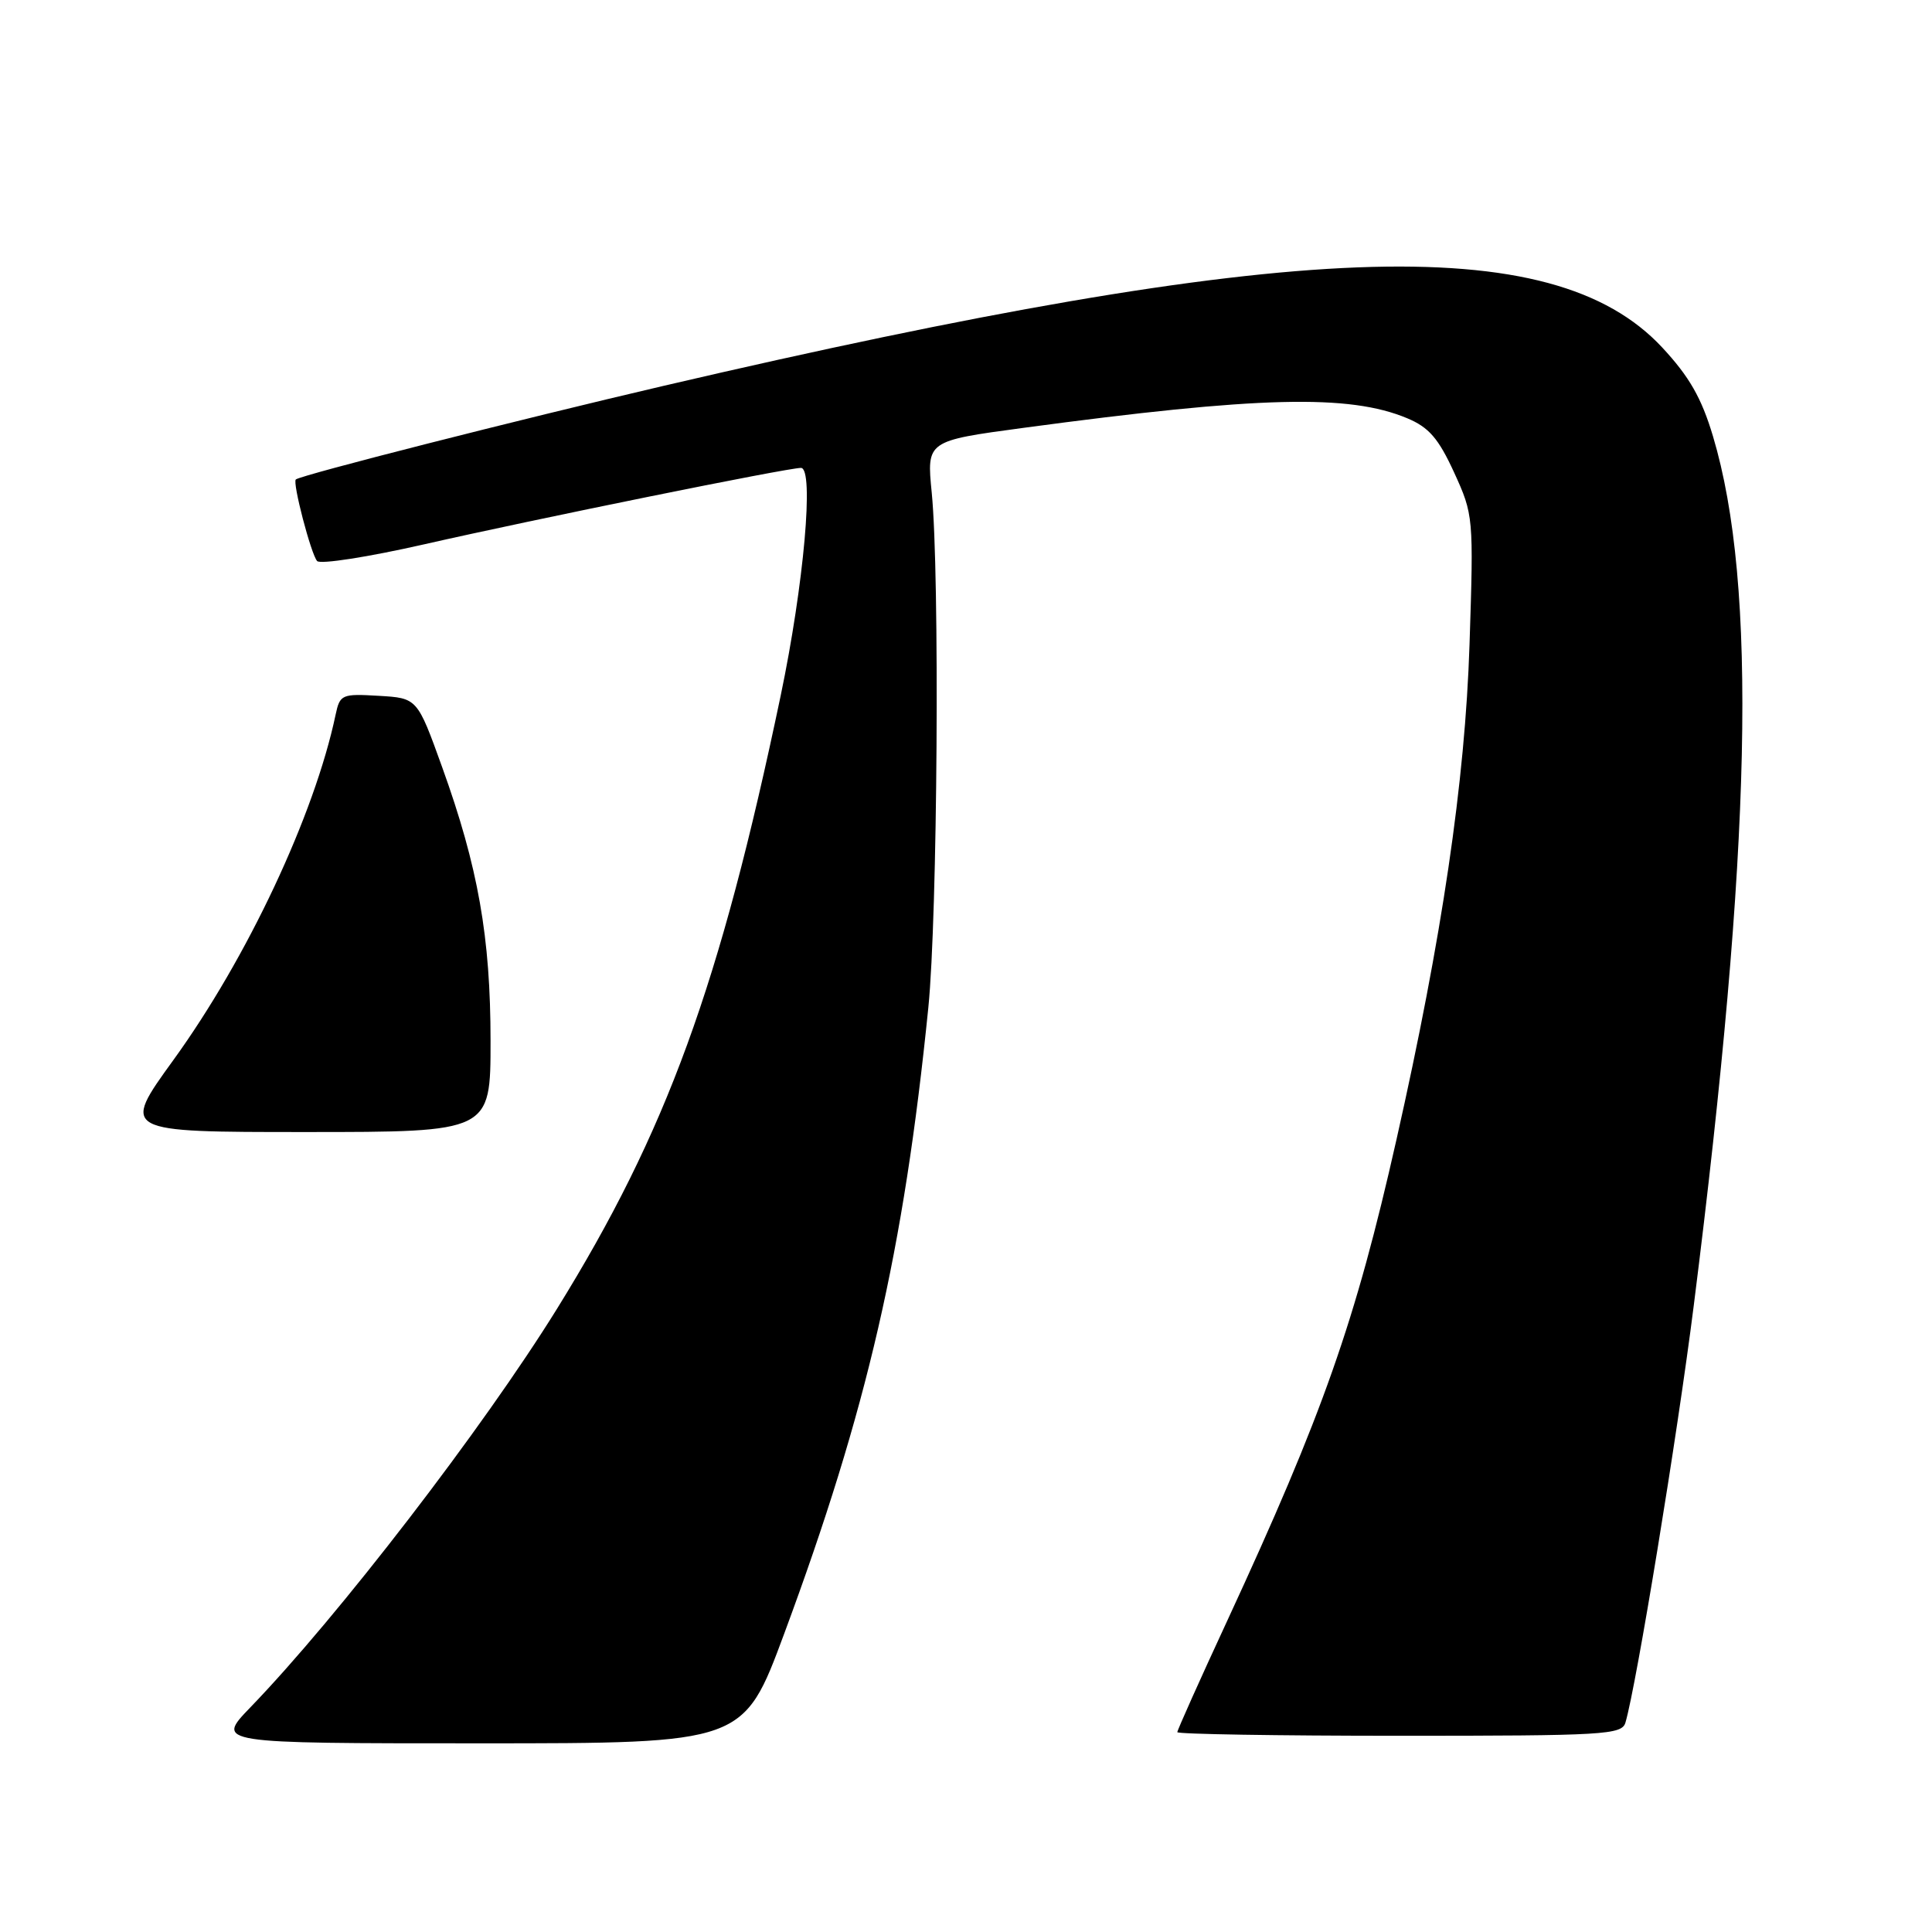 <?xml version="1.0" encoding="UTF-8" standalone="no"?>
<!DOCTYPE svg PUBLIC "-//W3C//DTD SVG 1.1//EN" "http://www.w3.org/Graphics/SVG/1.1/DTD/svg11.dtd" >
<svg xmlns="http://www.w3.org/2000/svg" xmlns:xlink="http://www.w3.org/1999/xlink" version="1.1" viewBox="0 0 256 256">
 <g >
 <path fill="currentColor"
d=" M 103.90 216.50 C 114.92 186.78 119.75 165.79 123.01 133.50 C 124.23 121.39 124.53 76.15 123.46 65.29 C 122.78 58.42 122.78 58.42 135.64 56.69 C 166.81 52.50 178.77 52.20 186.46 55.42 C 189.34 56.62 190.61 58.10 192.68 62.61 C 195.24 68.21 195.27 68.53 194.72 85.40 C 194.13 103.56 191.08 124.23 185.04 151.00 C 179.59 175.17 175.31 187.32 162.61 214.77 C 158.97 222.62 156.00 229.26 156.00 229.52 C 156.00 229.78 169.24 230.00 185.43 230.00 C 212.60 230.00 214.90 229.87 215.38 228.25 C 216.83 223.34 222.27 190.14 224.43 173.00 C 232.11 112.25 232.88 77.55 226.98 57.81 C 225.46 52.72 223.84 49.90 220.24 46.03 C 205.65 30.39 171.23 31.71 88.00 51.11 C 68.76 55.60 39.98 62.92 39.20 63.53 C 38.72 63.90 41.21 73.43 42.02 74.34 C 42.44 74.80 48.79 73.81 56.14 72.14 C 71.09 68.74 104.32 62.00 106.13 62.00 C 107.90 62.00 106.52 77.47 103.45 92.15 C 95.39 130.62 88.33 149.98 73.80 173.43 C 64.00 189.24 44.81 214.19 33.16 226.25 C 28.58 231.00 28.58 231.00 63.55 231.00 C 98.52 231.00 98.52 231.00 103.90 216.50 Z  M 65.00 137.96 C 65.00 124.17 63.36 114.89 58.58 101.63 C 55.29 92.50 55.29 92.50 50.18 92.20 C 45.29 91.91 45.04 92.02 44.47 94.70 C 41.67 107.99 32.76 126.95 22.96 140.48 C 16.07 150.00 16.07 150.00 40.53 150.00 C 65.00 150.00 65.00 150.00 65.00 137.96 Z "/>
</g>
</svg>